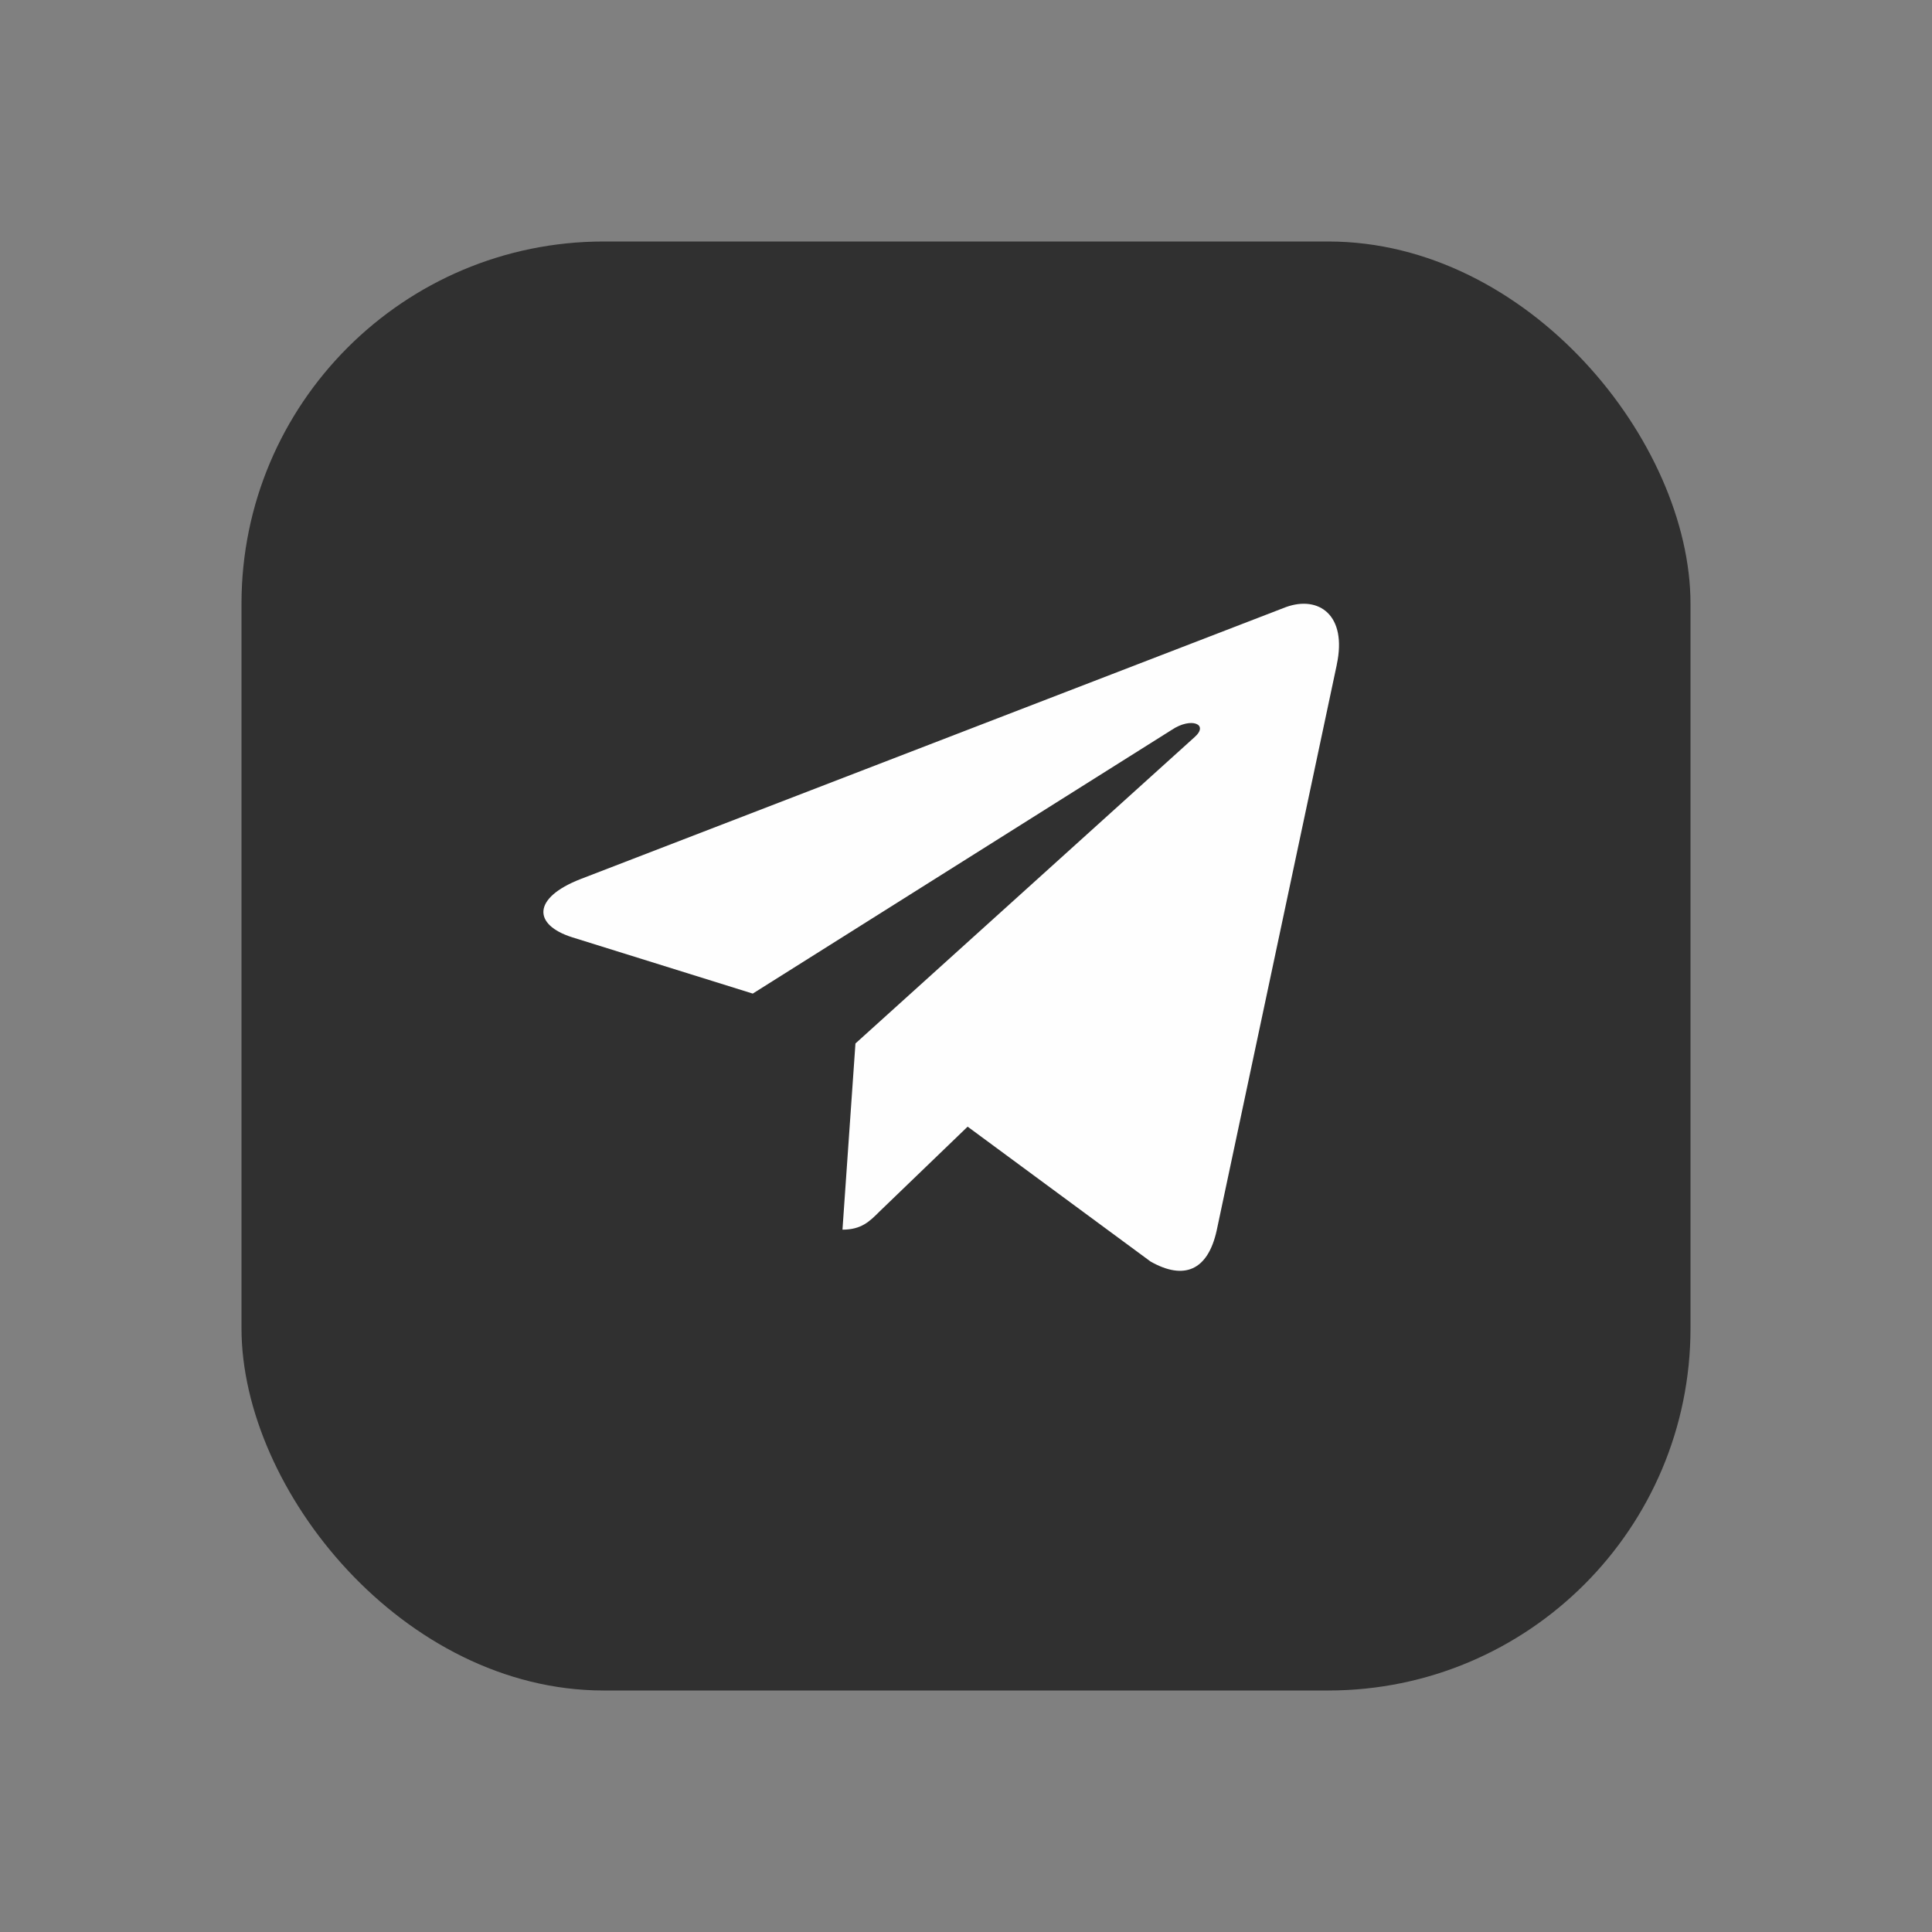 <svg width="32" height="32" viewBox="0 0 32 32" fill="none" xmlns="http://www.w3.org/2000/svg">
<rect x="0" y="0" width="32" height="32" fill="#808080" stroke="none"/>
<rect x="4" y="4" width="24" height="24" rx="6" fill="#303030"/>
<path d="M9.614 14.561L21.3 10.055C21.843 9.859 22.317 10.188 22.141 11.008L22.142 11.007L20.152 20.381C20.005 21.046 19.61 21.208 19.057 20.895L16.027 18.661L14.565 20.069C14.403 20.231 14.267 20.367 13.954 20.367L14.169 17.283L19.785 12.21C20.03 11.995 19.731 11.873 19.409 12.088L12.468 16.457L9.476 15.524C8.827 15.318 8.813 14.874 9.614 14.561Z" fill="#FEFEFE"/>
</svg>
